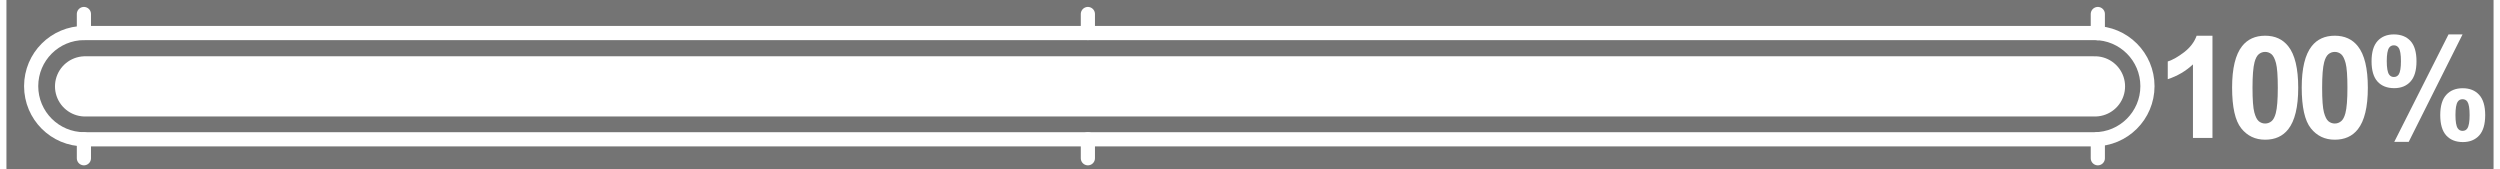 <?xml version="1.0" encoding="UTF-8"?>
<!DOCTYPE svg PUBLIC "-//W3C//DTD SVG 1.1//EN" "http://www.w3.org/Graphics/SVG/1.1/DTD/svg11.dtd">
<!-- Creator: CorelDRAW -->
<svg xmlns="http://www.w3.org/2000/svg" xml:space="preserve" width="829px" height="56px" style="shape-rendering:geometricPrecision; text-rendering:geometricPrecision; image-rendering:optimizeQuality; fill-rule:evenodd; clip-rule:evenodd"
viewBox="0 0 829 56.306">
 <rect x="0" y="0" width="829" height="56.306" fill="#333333" stroke="none"/>
 <defs>
  <style type="text/css">
   <![CDATA[
    .str0 {stroke:white;stroke-width:4.724}
    .str2 {stroke:white;stroke-width:4.724;stroke-linecap:round;stroke-linejoin:round}
    .str1 {stroke:white;stroke-width:20.076;stroke-linecap:round;stroke-linejoin:round}
    .fil2 {fill:none}
    .fil3 {fill:none;fill-rule:nonzero}
    .fil0 {fill:#747474}
    .fil1 {fill:white;fill-rule:nonzero}
   ]]>
  </style>
 </defs>
 <g id="Layer_x0020_1">
  <rect class="fil0" x="-0.001" y="0.002" width="829.002" height="56.301"/>
  <path class="fil1" d="M735.575 18.555l0 -6.039 22.251 0 0 4.719c-1.834,1.81 -3.7,4.404 -5.605,7.786 -1.897,3.376 -3.343,6.972 -4.339,10.775 -0.997,3.81 -1.487,7.208 -1.47,10.204l-6.277 0c0.111,-4.695 1.075,-9.478 2.909,-14.354 1.826,-4.885 4.269,-9.241 7.328,-13.09l-14.797 0z"/>
  <path class="fil1" d="M762.046 37.265l6.482 -0.665c0.182,1.463 0.735,2.625 1.644,3.479 0.909,0.861 1.96,1.288 3.146,1.288 1.359,0 2.514,-0.554 3.454,-1.652 0.941,-1.107 1.415,-2.775 1.415,-4.996 0,-2.078 -0.466,-3.643 -1.406,-4.687 -0.933,-1.043 -2.15,-1.565 -3.644,-1.565 -1.866,0 -3.542,0.83 -5.027,2.482l-5.28 -0.768 3.335 -17.666 17.208 0 0 6.086 -12.276 0 -1.019 5.771c1.454,-0.727 2.932,-1.091 4.45,-1.091 2.885,0 5.335,1.051 7.336,3.146 2.008,2.102 3.011,4.83 3.011,8.181 0,2.789 -0.807,5.288 -2.427,7.478 -2.213,2.996 -5.272,4.49 -9.192,4.49 -3.139,0 -5.692,-0.838 -7.668,-2.522 -1.977,-1.683 -3.162,-3.944 -3.542,-6.789z"/>
  <path class="fil1" d="M788.375 20.436c0,-3.043 0.664,-5.295 1.999,-6.765 1.337,-1.463 3.146,-2.198 5.431,-2.198 2.363,0 4.213,0.727 5.549,2.189 1.336,1.454 1.999,3.715 1.999,6.774 0,3.036 -0.664,5.296 -1.999,6.758 -1.336,1.47 -3.146,2.198 -5.431,2.198 -2.363,0 -4.212,-0.727 -5.549,-2.181 -1.336,-1.463 -1.999,-3.723 -1.999,-6.775zm5.067 -0.047c0,2.206 0.26,3.692 0.766,4.443 0.387,0.561 0.916,0.837 1.597,0.837 0.696,0 1.233,-0.276 1.62,-0.837 0.498,-0.751 0.743,-2.237 0.743,-4.443 0,-2.213 -0.244,-3.683 -0.743,-4.426 -0.387,-0.569 -0.925,-0.854 -1.62,-0.854 -0.68,0 -1.209,0.276 -1.597,0.83 -0.507,0.758 -0.766,2.237 -0.766,4.45zm7.319 26.907l-4.815 0 18.086 -35.823 4.68 0 -17.951 35.823zm10.512 -8.917c0,-3.043 0.672,-5.295 2.008,-6.757 1.336,-1.47 3.162,-2.206 5.478,-2.206 2.324,0 4.158,0.736 5.494,2.206 1.336,1.462 2.008,3.714 2.008,6.757 0,3.06 -0.672,5.32 -2.008,6.79 -1.336,1.462 -3.146,2.198 -5.431,2.198 -2.363,0 -4.205,-0.736 -5.541,-2.198 -1.336,-1.47 -2.008,-3.731 -2.008,-6.79zm5.074 -0.024c0,2.206 0.253,3.684 0.759,4.427 0.387,0.569 0.925,0.854 1.605,0.854 0.696,0 1.225,-0.278 1.597,-0.83 0.505,-0.759 0.758,-2.245 0.758,-4.451 0,-2.205 -0.244,-3.69 -0.735,-4.441 -0.387,-0.562 -0.925,-0.838 -1.62,-0.838 -0.696,0 -1.234,0.276 -1.605,0.838 -0.507,0.751 -0.759,2.237 -0.759,4.441z"/>
  <line class="fil2" x1="25.838" y1="28.724" x2="726.002" y2= "28.724" />
  <path class="fil3 str0" d="M25.838 46.438c-9.783,0 -17.714,-7.931 -17.714,-17.714 0,-9.783 7.931,-17.714 17.714,-17.714l670.169 0c9.783,0 17.714,7.931 17.714,17.714 0,9.783 -7.931,17.714 -17.714,17.714l-670.169 0z"/>
  <line class="fil2 str1" x1="26.104" y1="28.801" x2="502.278" y2= "28.801" />
  <path class="fil2 str2" d="M25.71 4.671l0 6.34m0 35.427l0 6.326"/>
  <path class="fil2 str2" d="M360.446 4.671l0 6.34m0 35.427l0 6.326"/>
  <path class="fil2 str2" d="M697.175 4.671l0 6.379m0 35.349l0 6.365"/>
  <rect class="fil0" x="-0.001" y="0.002" width="829.002" height="56.301"/>
  <path class="fil1" d="M735.397 45.999l-6.504 0 0 -24.527c-2.38,2.23 -5.178,3.873 -8.403,4.933l0 -5.905c1.692,-0.554 3.542,-1.605 5.534,-3.154 1.992,-1.558 3.36,-3.367 4.094,-5.438l5.28 0 0 34.092z"/>
  <path class="fil1" d="M752.961 11.907c3.296,0 5.864,1.177 7.714,3.525 2.206,2.775 3.312,7.383 3.312,13.825 0,6.418 -1.115,11.034 -3.336,13.849 -1.834,2.316 -4.394,3.471 -7.69,3.471 -3.297,0 -5.96,-1.265 -7.984,-3.811 -2.023,-2.537 -3.035,-7.067 -3.035,-13.579 0,-6.395 1.115,-10.995 3.335,-13.801 1.834,-2.316 4.395,-3.478 7.684,-3.478zm0 5.399c-0.783,0 -1.487,0.253 -2.103,0.75 -0.616,0.507 -1.098,1.408 -1.438,2.704 -0.443,1.683 -0.672,4.513 -0.672,8.497 0,3.984 0.205,6.719 0.601,8.205 0.403,1.494 0.908,2.482 1.517,2.979 0.616,0.49 1.312,0.744 2.095,0.744 0.79,0 1.494,-0.254 2.11,-0.759 0.616,-0.498 1.098,-1.399 1.438,-2.695 0.443,-1.669 0.672,-4.49 0.672,-8.474 0,-3.983 -0.205,-6.718 -0.601,-8.212 -0.403,-1.487 -0.909,-2.482 -1.517,-2.989 -0.616,-0.497 -1.312,-0.75 -2.102,-0.75z"/>
  <path class="fil1" d="M776.175 11.907c3.296,0 5.864,1.177 7.714,3.525 2.206,2.775 3.312,7.383 3.312,13.825 0,6.418 -1.115,11.034 -3.336,13.849 -1.834,2.316 -4.394,3.471 -7.69,3.471 -3.297,0 -5.96,-1.265 -7.984,-3.811 -2.023,-2.537 -3.035,-7.067 -3.035,-13.579 0,-6.395 1.115,-10.995 3.335,-13.801 1.834,-2.316 4.395,-3.478 7.684,-3.478zm0 5.399c-0.783,0 -1.487,0.253 -2.103,0.75 -0.616,0.507 -1.098,1.408 -1.438,2.704 -0.443,1.683 -0.672,4.513 -0.672,8.497 0,3.984 0.205,6.719 0.601,8.205 0.403,1.494 0.908,2.482 1.517,2.979 0.616,0.49 1.312,0.744 2.095,0.744 0.79,0 1.494,-0.254 2.11,-0.759 0.616,-0.498 1.098,-1.399 1.438,-2.695 0.443,-1.669 0.672,-4.49 0.672,-8.474 0,-3.983 -0.205,-6.718 -0.601,-8.212 -0.403,-1.487 -0.909,-2.482 -1.517,-2.989 -0.616,-0.497 -1.312,-0.75 -2.102,-0.75z"/>
  <path class="fil1" d="M788.442 20.436c0,-3.043 0.664,-5.295 1.999,-6.765 1.337,-1.463 3.146,-2.198 5.431,-2.198 2.363,0 4.213,0.727 5.549,2.189 1.336,1.454 1.999,3.715 1.999,6.774 0,3.036 -0.664,5.296 -1.999,6.758 -1.336,1.47 -3.146,2.198 -5.431,2.198 -2.363,0 -4.212,-0.727 -5.549,-2.181 -1.336,-1.463 -1.999,-3.723 -1.999,-6.775zm5.067 -0.047c0,2.206 0.26,3.692 0.766,4.443 0.387,0.561 0.916,0.837 1.597,0.837 0.696,0 1.233,-0.276 1.62,-0.837 0.498,-0.751 0.743,-2.237 0.743,-4.443 0,-2.213 -0.244,-3.683 -0.743,-4.426 -0.387,-0.569 -0.925,-0.854 -1.62,-0.854 -0.68,0 -1.209,0.276 -1.597,0.83 -0.507,0.758 -0.766,2.237 -0.766,4.45zm7.319 26.907l-4.815 0 18.086 -35.823 4.68 0 -17.951 35.823zm10.512 -8.917c0,-3.043 0.672,-5.295 2.008,-6.757 1.336,-1.47 3.162,-2.206 5.478,-2.206 2.324,0 4.158,0.736 5.494,2.206 1.336,1.462 2.008,3.714 2.008,6.757 0,3.06 -0.672,5.32 -2.008,6.79 -1.336,1.462 -3.146,2.198 -5.431,2.198 -2.363,0 -4.205,-0.736 -5.541,-2.198 -1.336,-1.47 -2.008,-3.731 -2.008,-6.79zm5.074 -0.024c0,2.206 0.253,3.684 0.759,4.427 0.387,0.569 0.925,0.854 1.605,0.854 0.696,0 1.225,-0.278 1.597,-0.83 0.505,-0.759 0.758,-2.245 0.758,-4.451 0,-2.205 -0.244,-3.69 -0.735,-4.441 -0.387,-0.562 -0.925,-0.838 -1.62,-0.838 -0.696,0 -1.234,0.276 -1.605,0.838 -0.507,0.751 -0.759,2.237 -0.759,4.441z"/>
  <line class="fil2" x1="25.838" y1="28.724" x2="726.002" y2= "28.724" />
  <path class="fil3 str0" d="M25.838 46.438c-9.783,0 -17.714,-7.931 -17.714,-17.714 0,-9.783 7.931,-17.714 17.714,-17.714l670.169 0c9.783,0 17.714,7.931 17.714,17.714 0,9.783 -7.931,17.714 -17.714,17.714l-670.169 0z"/>
  <line class="fil2 str1" x1="26.104" y1="28.801" x2="696.221" y2= "28.801" />
  <path class="fil2 str2" d="M25.71 4.671l0 6.34m0 35.427l0 6.326"/>
  <path class="fil2 str2" d="M360.446 4.671l0 6.34m0 35.427l0 6.326"/>
  <path class="fil2 str2" d="M697.175 4.671l0 6.379m0 35.349l0 6.365"/>
 </g>
</svg>
